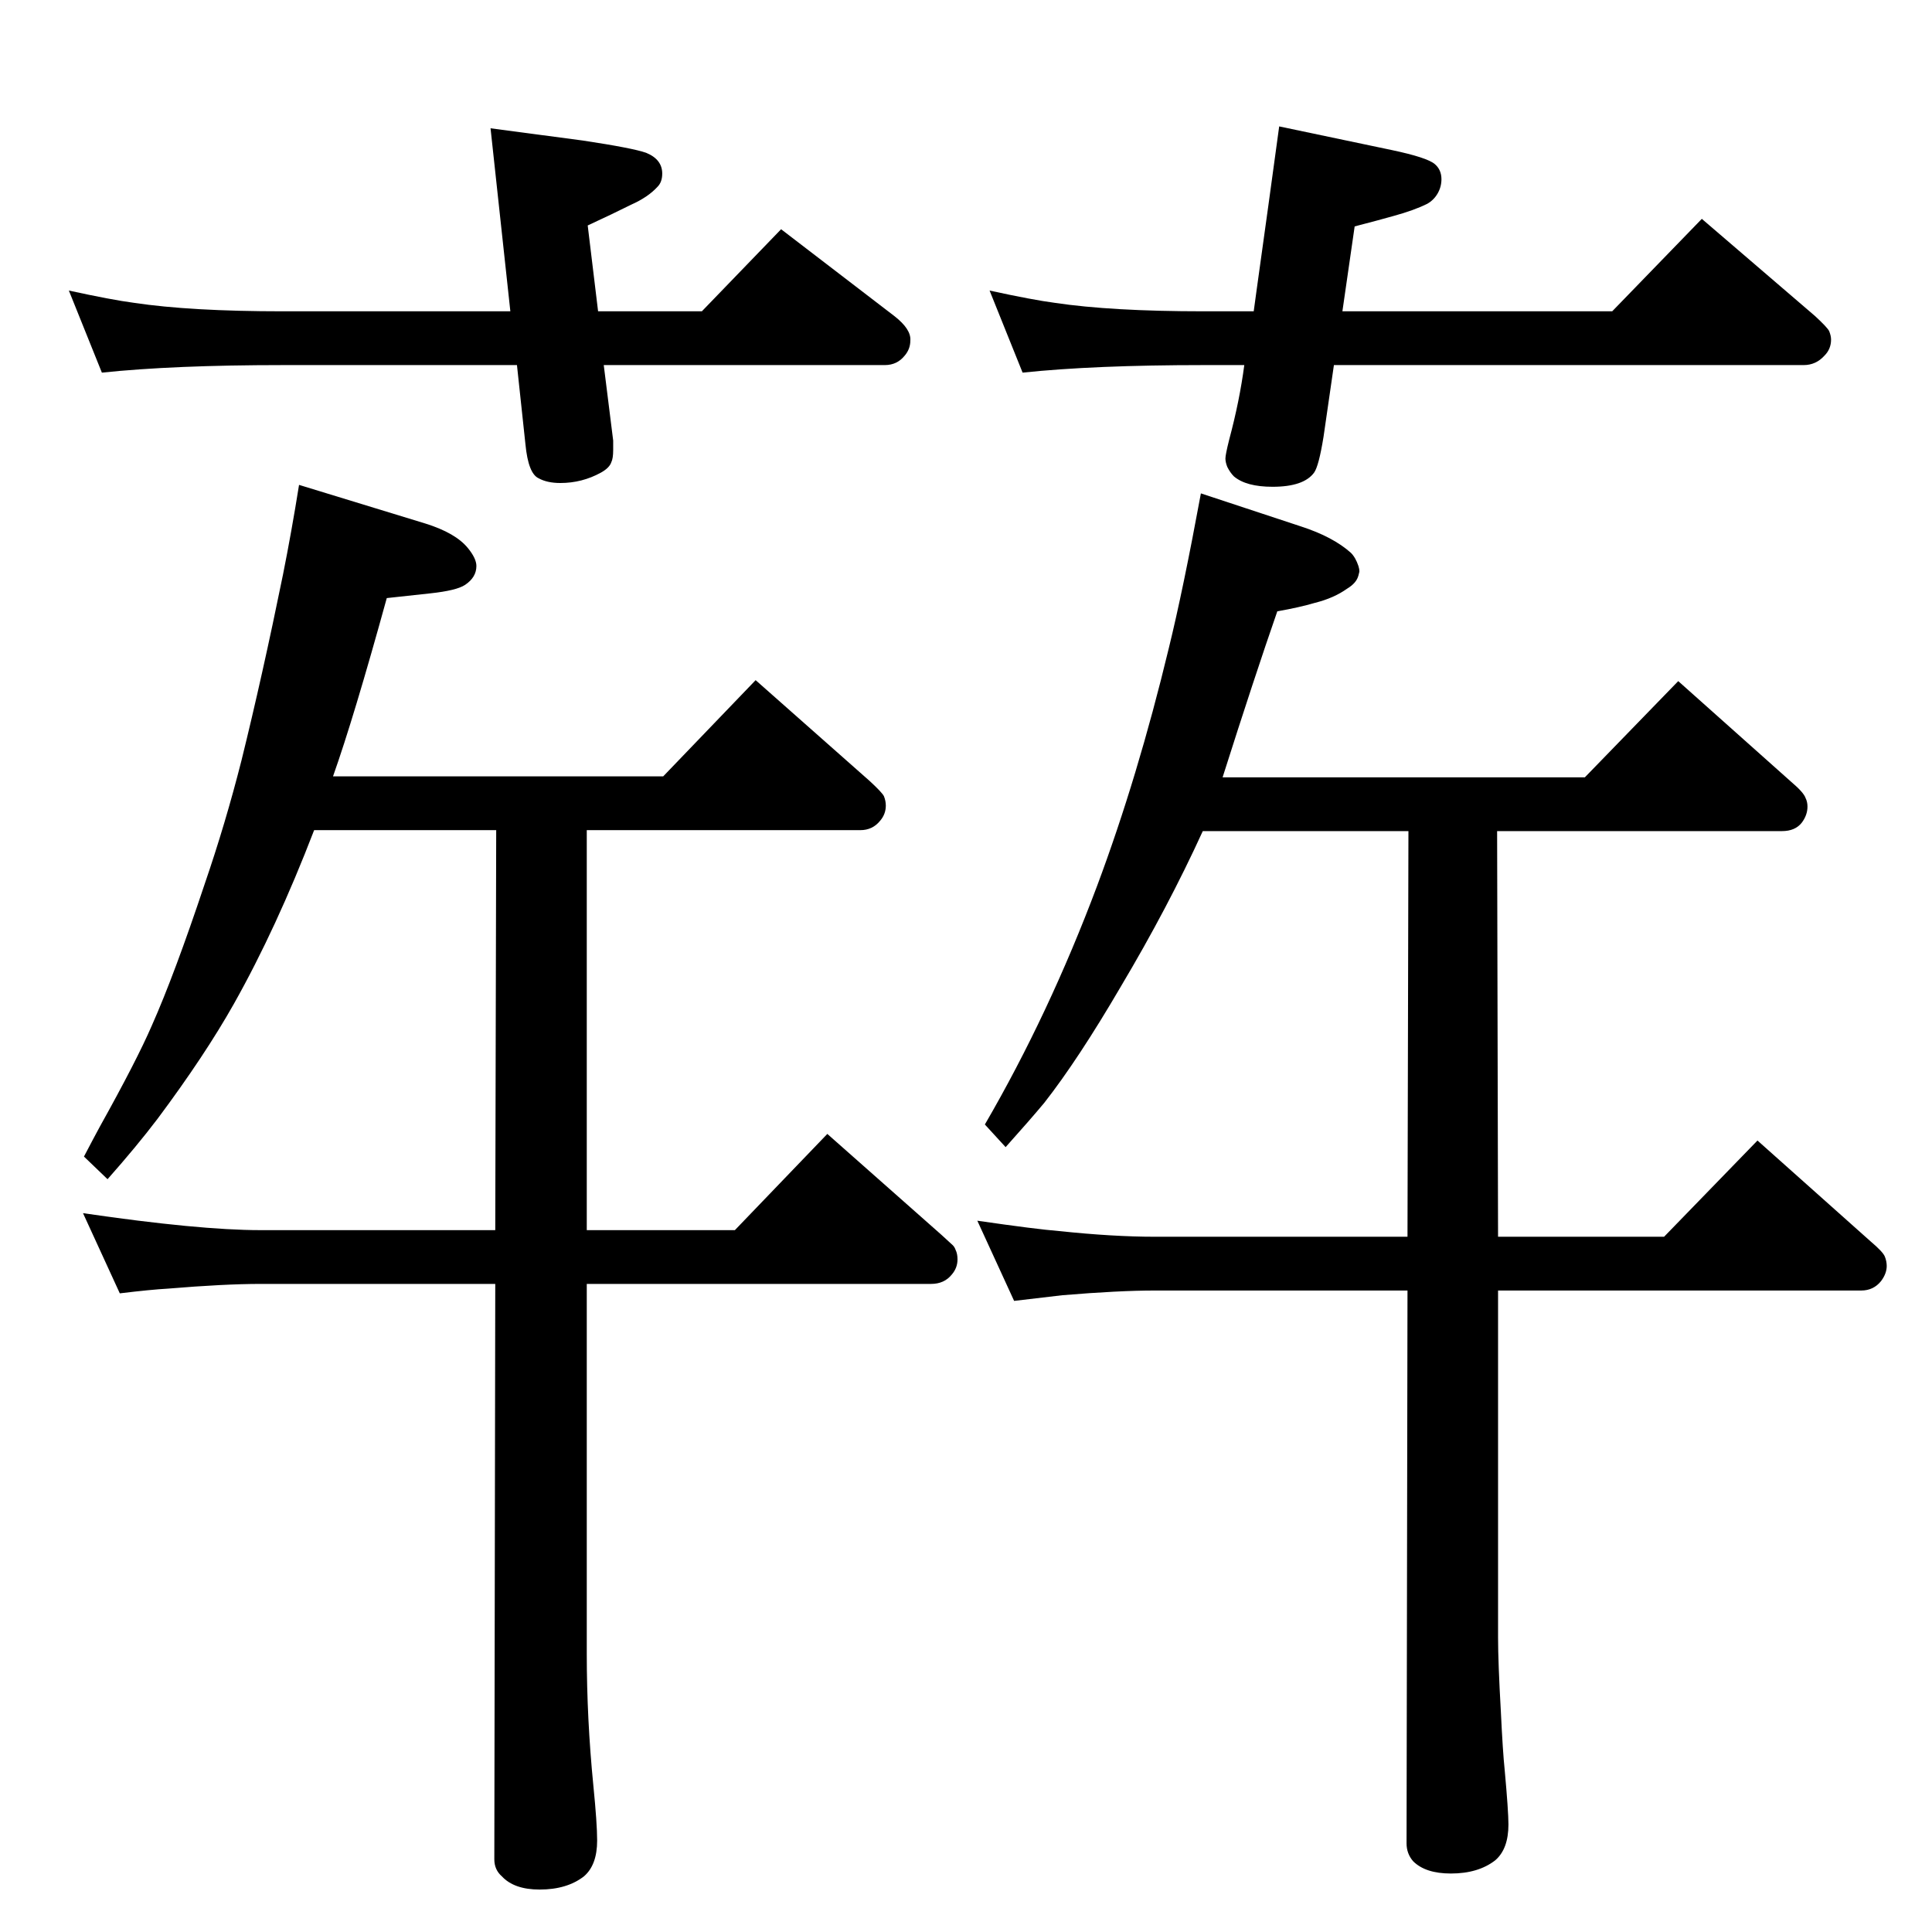 <?xml version="1.0" standalone="no"?>
<!DOCTYPE svg PUBLIC "-//W3C//DTD SVG 1.1//EN" "http://www.w3.org/Graphics/SVG/1.1/DTD/svg11.dtd" >
<svg xmlns="http://www.w3.org/2000/svg" xmlns:xlink="http://www.w3.org/1999/xlink" version="1.1" viewBox="0 -339 2048 2048">
  <g transform="matrix(1 0 0 -1 0 1709)">
   <path fill="currentColor"
d="M622 744h157l98 102l121 -107q10 -9 12 -11t3 -5q2 -4 2 -10q0 -9 -6 -16q-8 -10 -22 -10h-365v-392q0 -69 7 -140q4 -40 4 -58q0 -26 -14 -38q-18 -14 -47 -14q-27 0 -40 14q-8 7 -8 18l1 610h-249q-38 0 -98 -5q-18 -1 -51 -5l-39 85q123 -18 188 -18h249l1 424h-193
q-40 -104 -85 -184q-31 -55 -81 -122q-22 -29 -53 -64l-25 24q11 21 17 32q39 70 55 107q24 54 56 150q22 64 39 131q22 89 44 197q9 45 17 95l134 -41q32 -10 45 -26q9 -11 9 -19q0 -12 -12 -20q-9 -6 -37 -9l-46 -5q-35 -127 -57 -189h350l98 102l121 -107q13 -12 15 -16
q2 -5 2 -10q0 -9 -6 -16q-8 -10 -21 -10h-290v-424zM1588 737h176l99 102l120 -107q13 -11 15 -16t2 -10q0 -8 -6 -16q-8 -10 -21 -10h-385v-368q0 -26 3 -79q2 -42 4 -61q4 -44 4 -58q0 -26 -14 -38q-18 -14 -47 -14q-27 0 -40 13q-7 8 -7 19l1 586h-268q-38 0 -98 -5
q-18 -2 -51 -6l-39 85q62 -9 87 -11q57 -6 101 -6h268l1 430h-218q-37 -81 -87 -165q-45 -77 -81 -123q-15 -18 -41 -47l-22 24q68 117 119 253q43 115 76 252q15 61 34 164l106 -35q34 -11 53 -28q5 -5 8 -14q1 -3 1 -6l-1 -4q-2 -8 -12 -14q-14 -10 -34 -15q-17 -5 -40 -9
q-24 -69 -58 -176h384l99 102l120 -107q13 -11 15 -17q2 -4 2 -9q0 -9 -6 -17q-7 -9 -21 -9h-302zM1414 1661l-11 -76q-5 -31 -10 -38q-11 -15 -44 -15q-28 0 -41 11q-4 4 -7 10q-2 5 -2 9t4 20q11 41 16 79h-43q-116 0 -192 -8l-35 87q46 -10 69 -13q60 -9 158 -9h53l3 22
q13 93 24 174l119 -25q38 -8 46 -15q7 -6 7 -16q0 -8 -4 -15t-11 -11q-14 -7 -36 -13q-14 -4 -41 -11l-13 -90h286l95 98l120 -103q13 -12 15 -16q2 -5 2 -9q0 -10 -7 -17q-9 -10 -22 -10h-498zM640 1661l10 -80v-10q0 -9 -2 -13q-2 -6 -11 -11q-20 -11 -43 -11q-14 0 -23 5
q-11 5 -14 36l-9 84h-248q-116 0 -192 -8l-35 87q46 -10 69 -13q60 -9 158 -9h241l-21 194l98 -13q53 -8 67 -13q17 -7 17 -22q0 -9 -5 -14q-10 -11 -28 -19q-20 -10 -46 -22l11 -91h110l84 87l120 -92q18 -14 17 -26q0 -9 -6 -16q-8 -10 -21 -10h-298z" />
  </g>

</svg>

